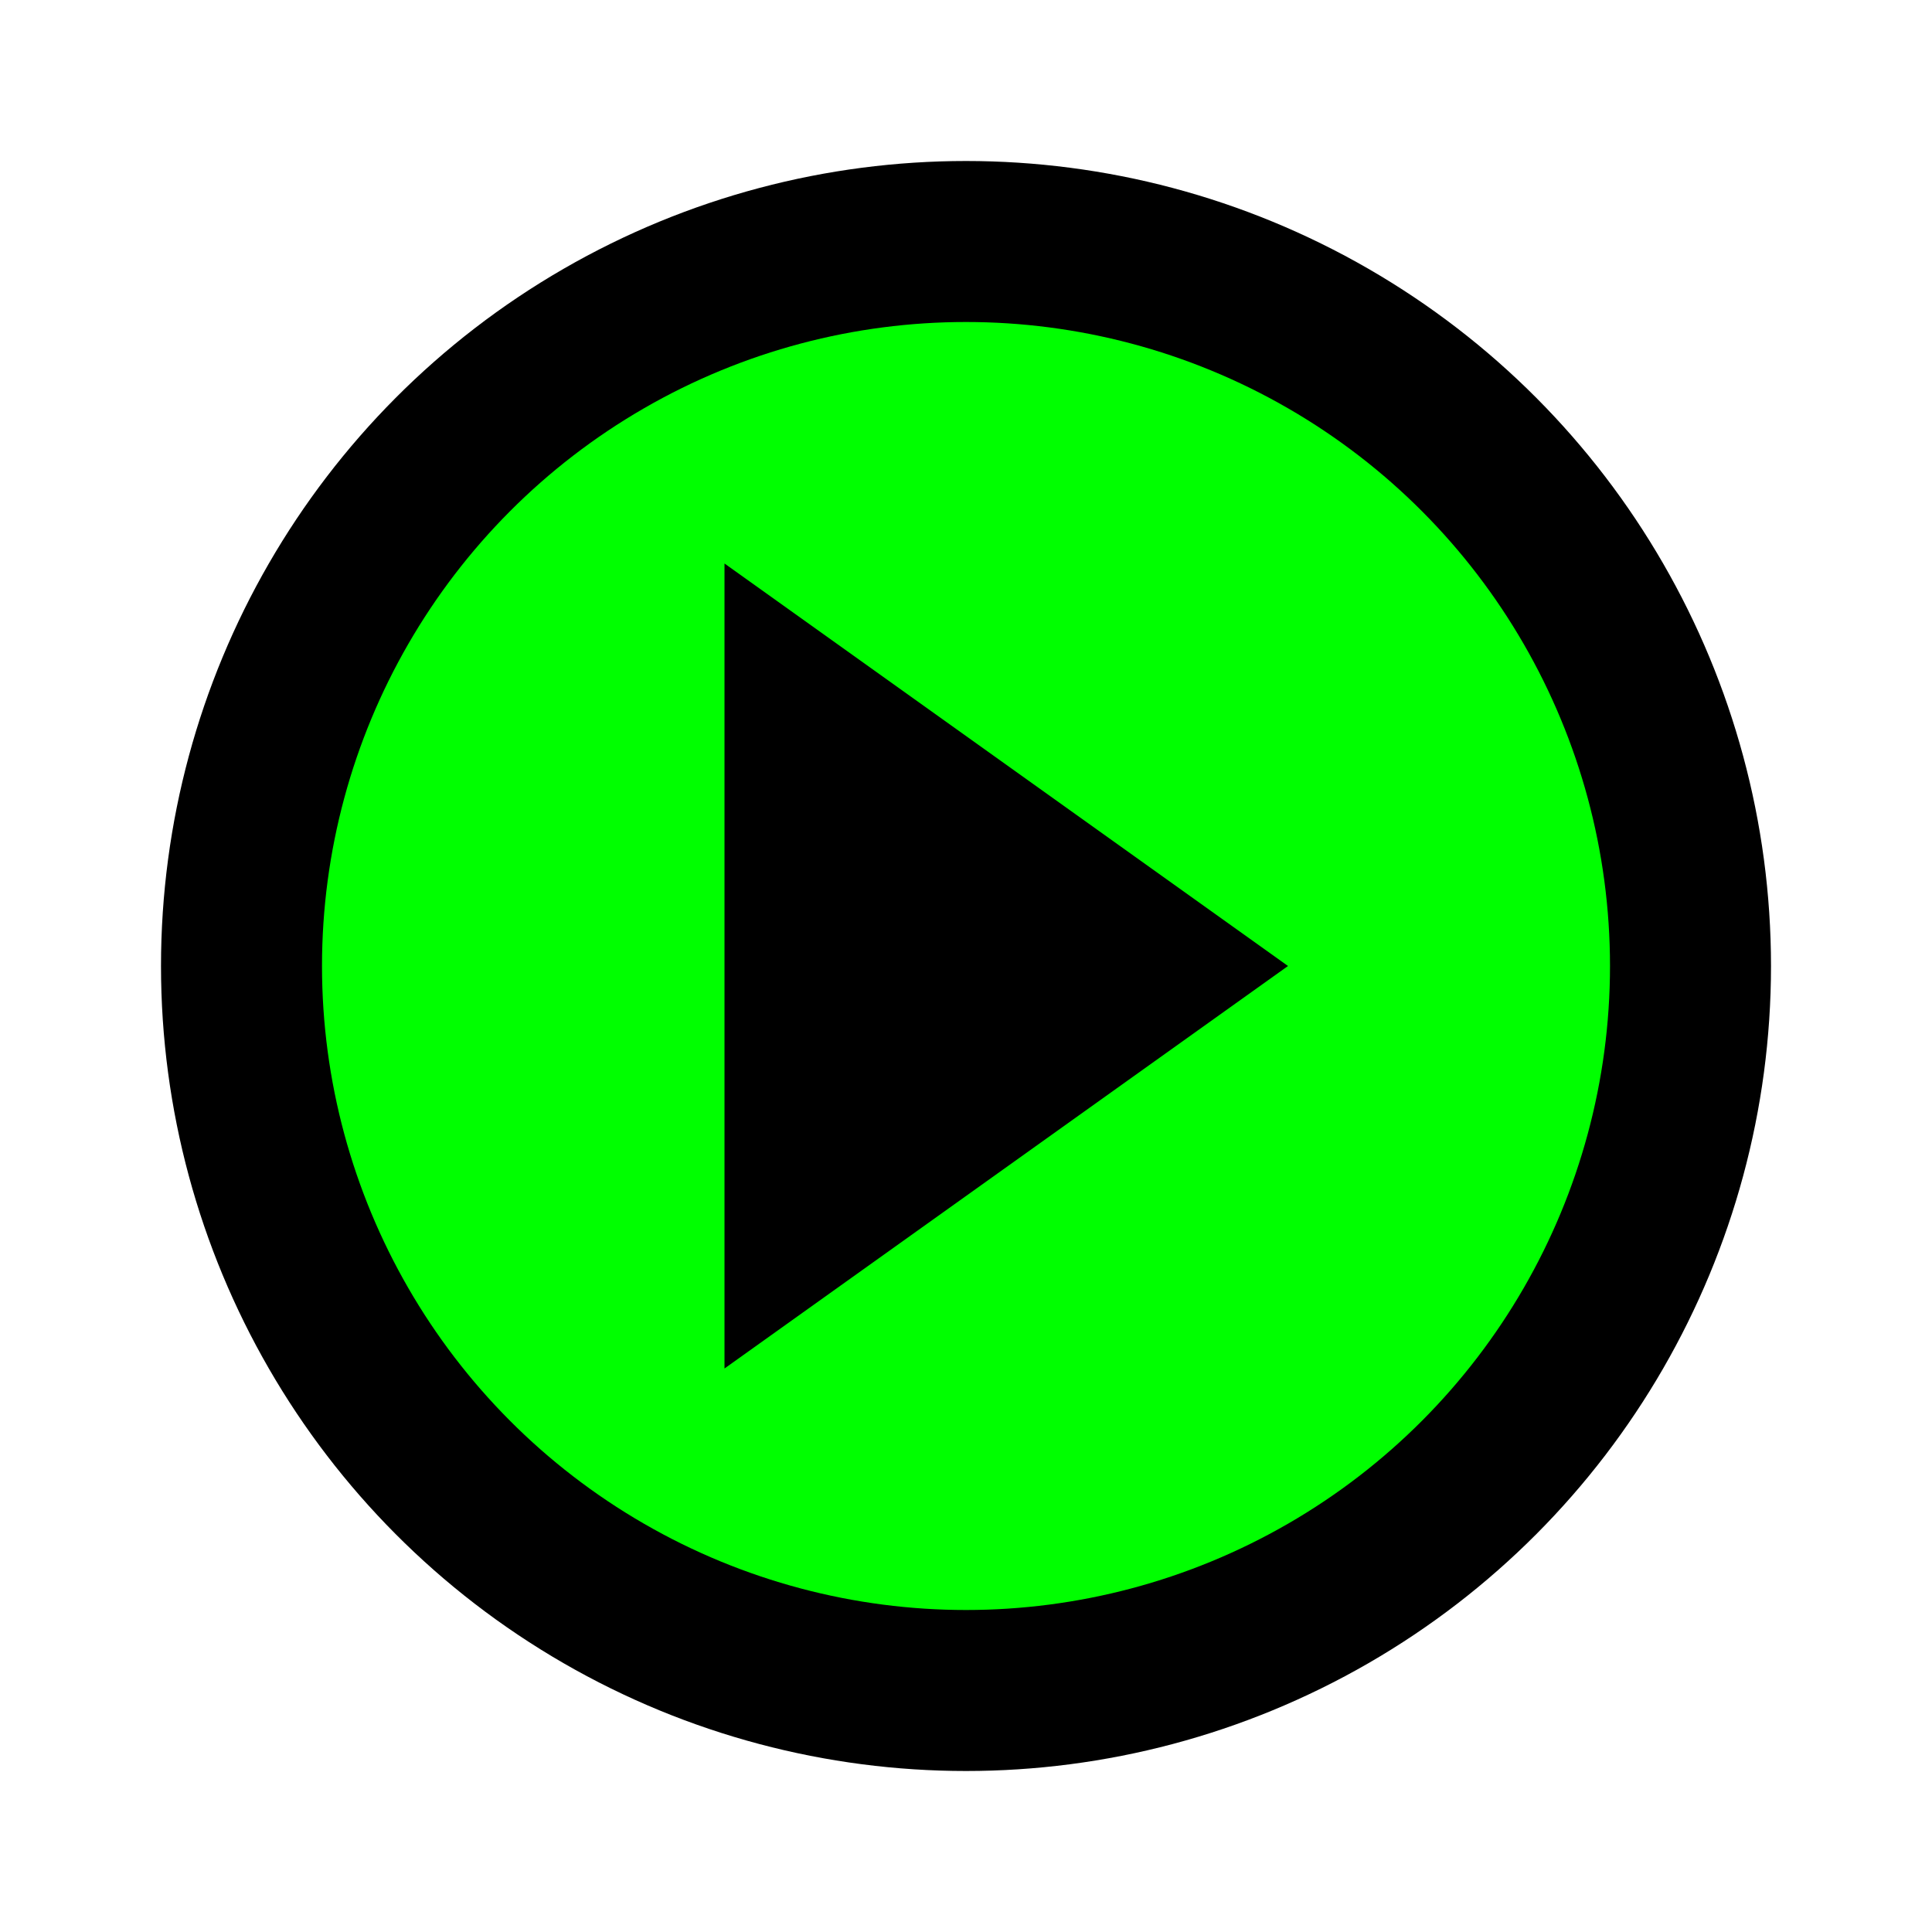 <svg xmlns="http://www.w3.org/2000/svg" viewBox="0 0 24 24" width="100" height="100">
  <circle cx="12" cy="12" r="10" fill="#000000" />
  <circle cx="12" cy="12" r="8" fill="#00FF00" />
  <polygon points="9 7 16 12 9 17" fill="#000000"/>
</svg>

